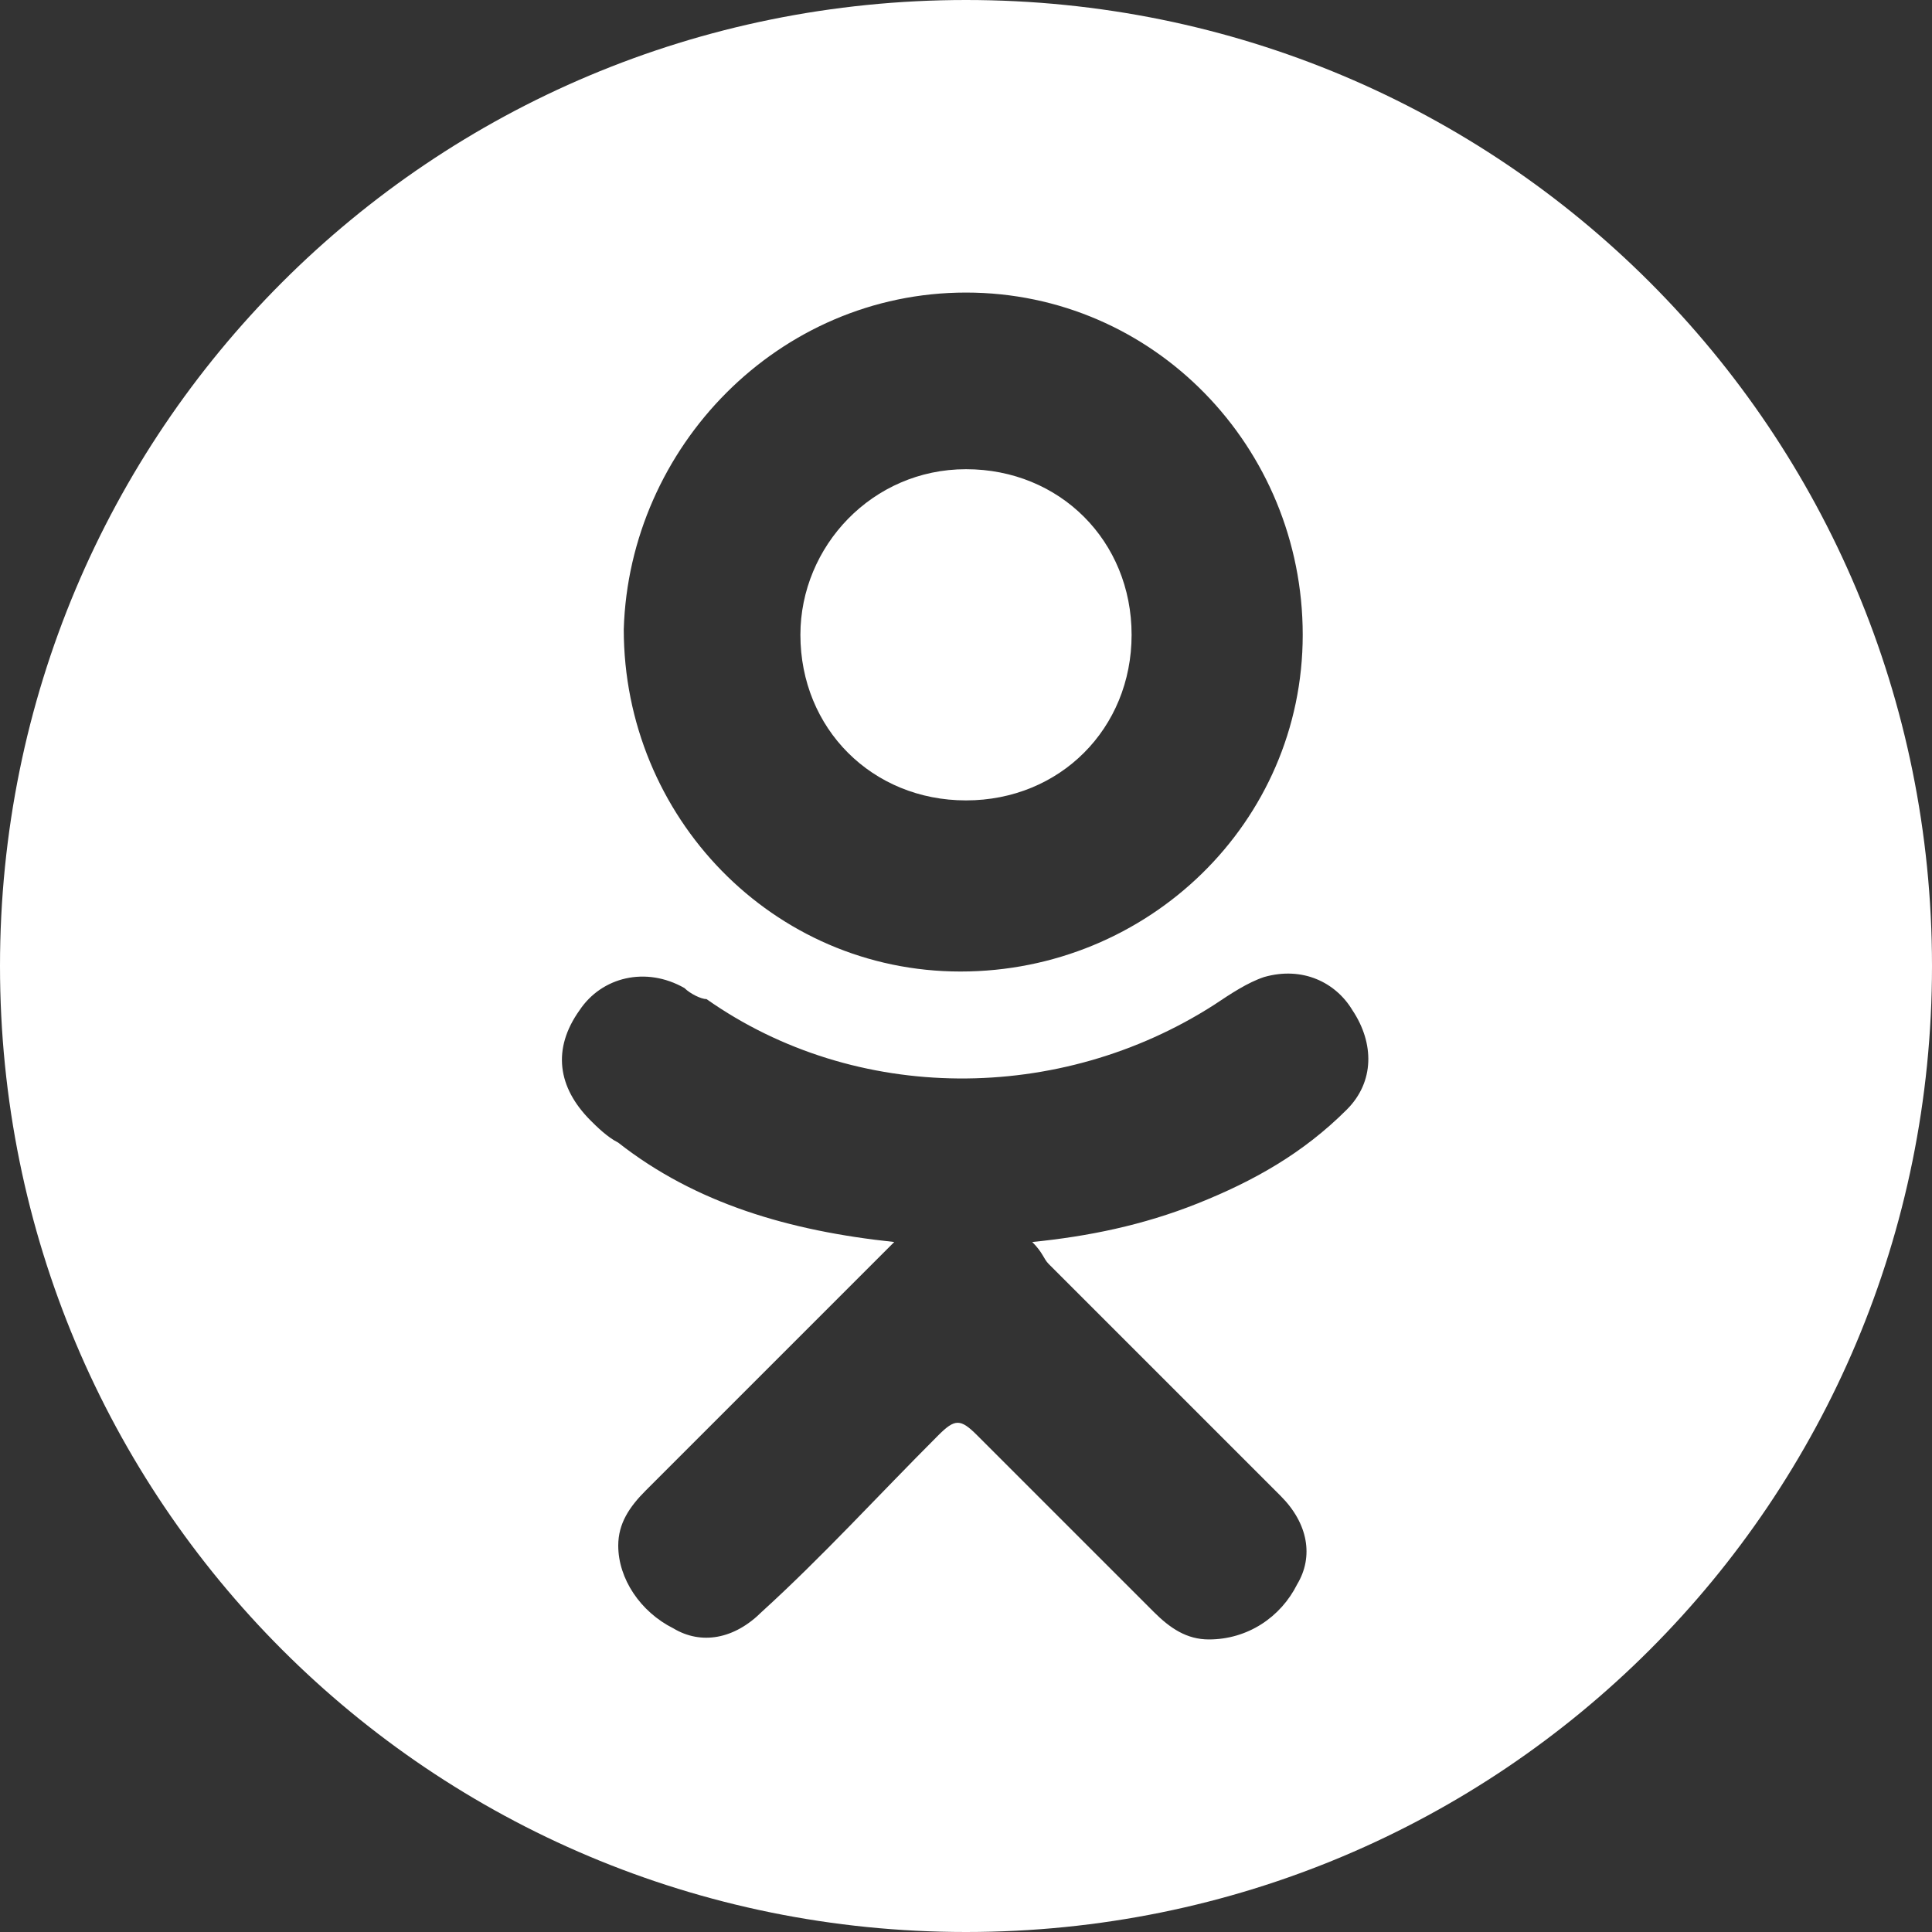 <svg xmlns="http://www.w3.org/2000/svg" width="35" height="35" viewBox="0 0 35 35"><rect x="0" y="0" width="35" height="35" fill="#333333" stroke="none"/><style>.a{fill:#FFF;}</style><path d="M17.5 14.5c1.7 0 3-1.3 3-3s-1.3-3-3-3c-1.7 0-3 1.4-3 3C14.5 13.2 15.8 14.5 17.5 14.5z" class="a"/><path d="M17.5 0C7.8 0 0 7.8 0 17.5S7.8 35 17.5 35 35 27.2 35 17.5 27.2 0 17.5 0zM17.5 5.3c3.4 0 6.1 2.8 6.1 6.2 0 3.4-2.8 6.1-6.2 6.1 -3.4 0-6.1-2.8-6.1-6.2C11.4 8.1 14.1 5.3 17.5 5.3zM24.4 20.1c-0.8 0.8-1.7 1.3-2.7 1.7 -1 0.4-2 0.6-3 0.7 0.2 0.2 0.2 0.3 0.3 0.4 1.4 1.4 2.8 2.8 4.2 4.2 0.5 0.5 0.6 1.1 0.3 1.6 -0.3 0.6-0.9 1-1.6 1 -0.4 0-0.7-0.2-1-0.5 -1.1-1.1-2.1-2.1-3.2-3.2 -0.3-0.3-0.4-0.3-0.7 0 -1.1 1.1-2.1 2.2-3.2 3.2 -0.5 0.5-1.1 0.6-1.6 0.3 -0.6-0.3-1-0.9-1-1.5 0-0.4 0.2-0.7 0.5-1 1.4-1.4 2.8-2.8 4.2-4.2 0.1-0.1 0.2-0.2 0.3-0.3 -1.9-0.2-3.6-0.7-5-1.8 -0.2-0.1-0.4-0.3-0.5-0.4 -0.6-0.6-0.7-1.3-0.2-2 0.4-0.6 1.2-0.8 1.9-0.4 0.1 0.1 0.3 0.2 0.4 0.2 2.7 1.9 6.4 1.9 9.2 0.1 0.3-0.2 0.6-0.4 0.9-0.5 0.7-0.2 1.3 0.1 1.6 0.6C24.9 18.9 24.9 19.6 24.4 20.1z" class="a"/></svg>
